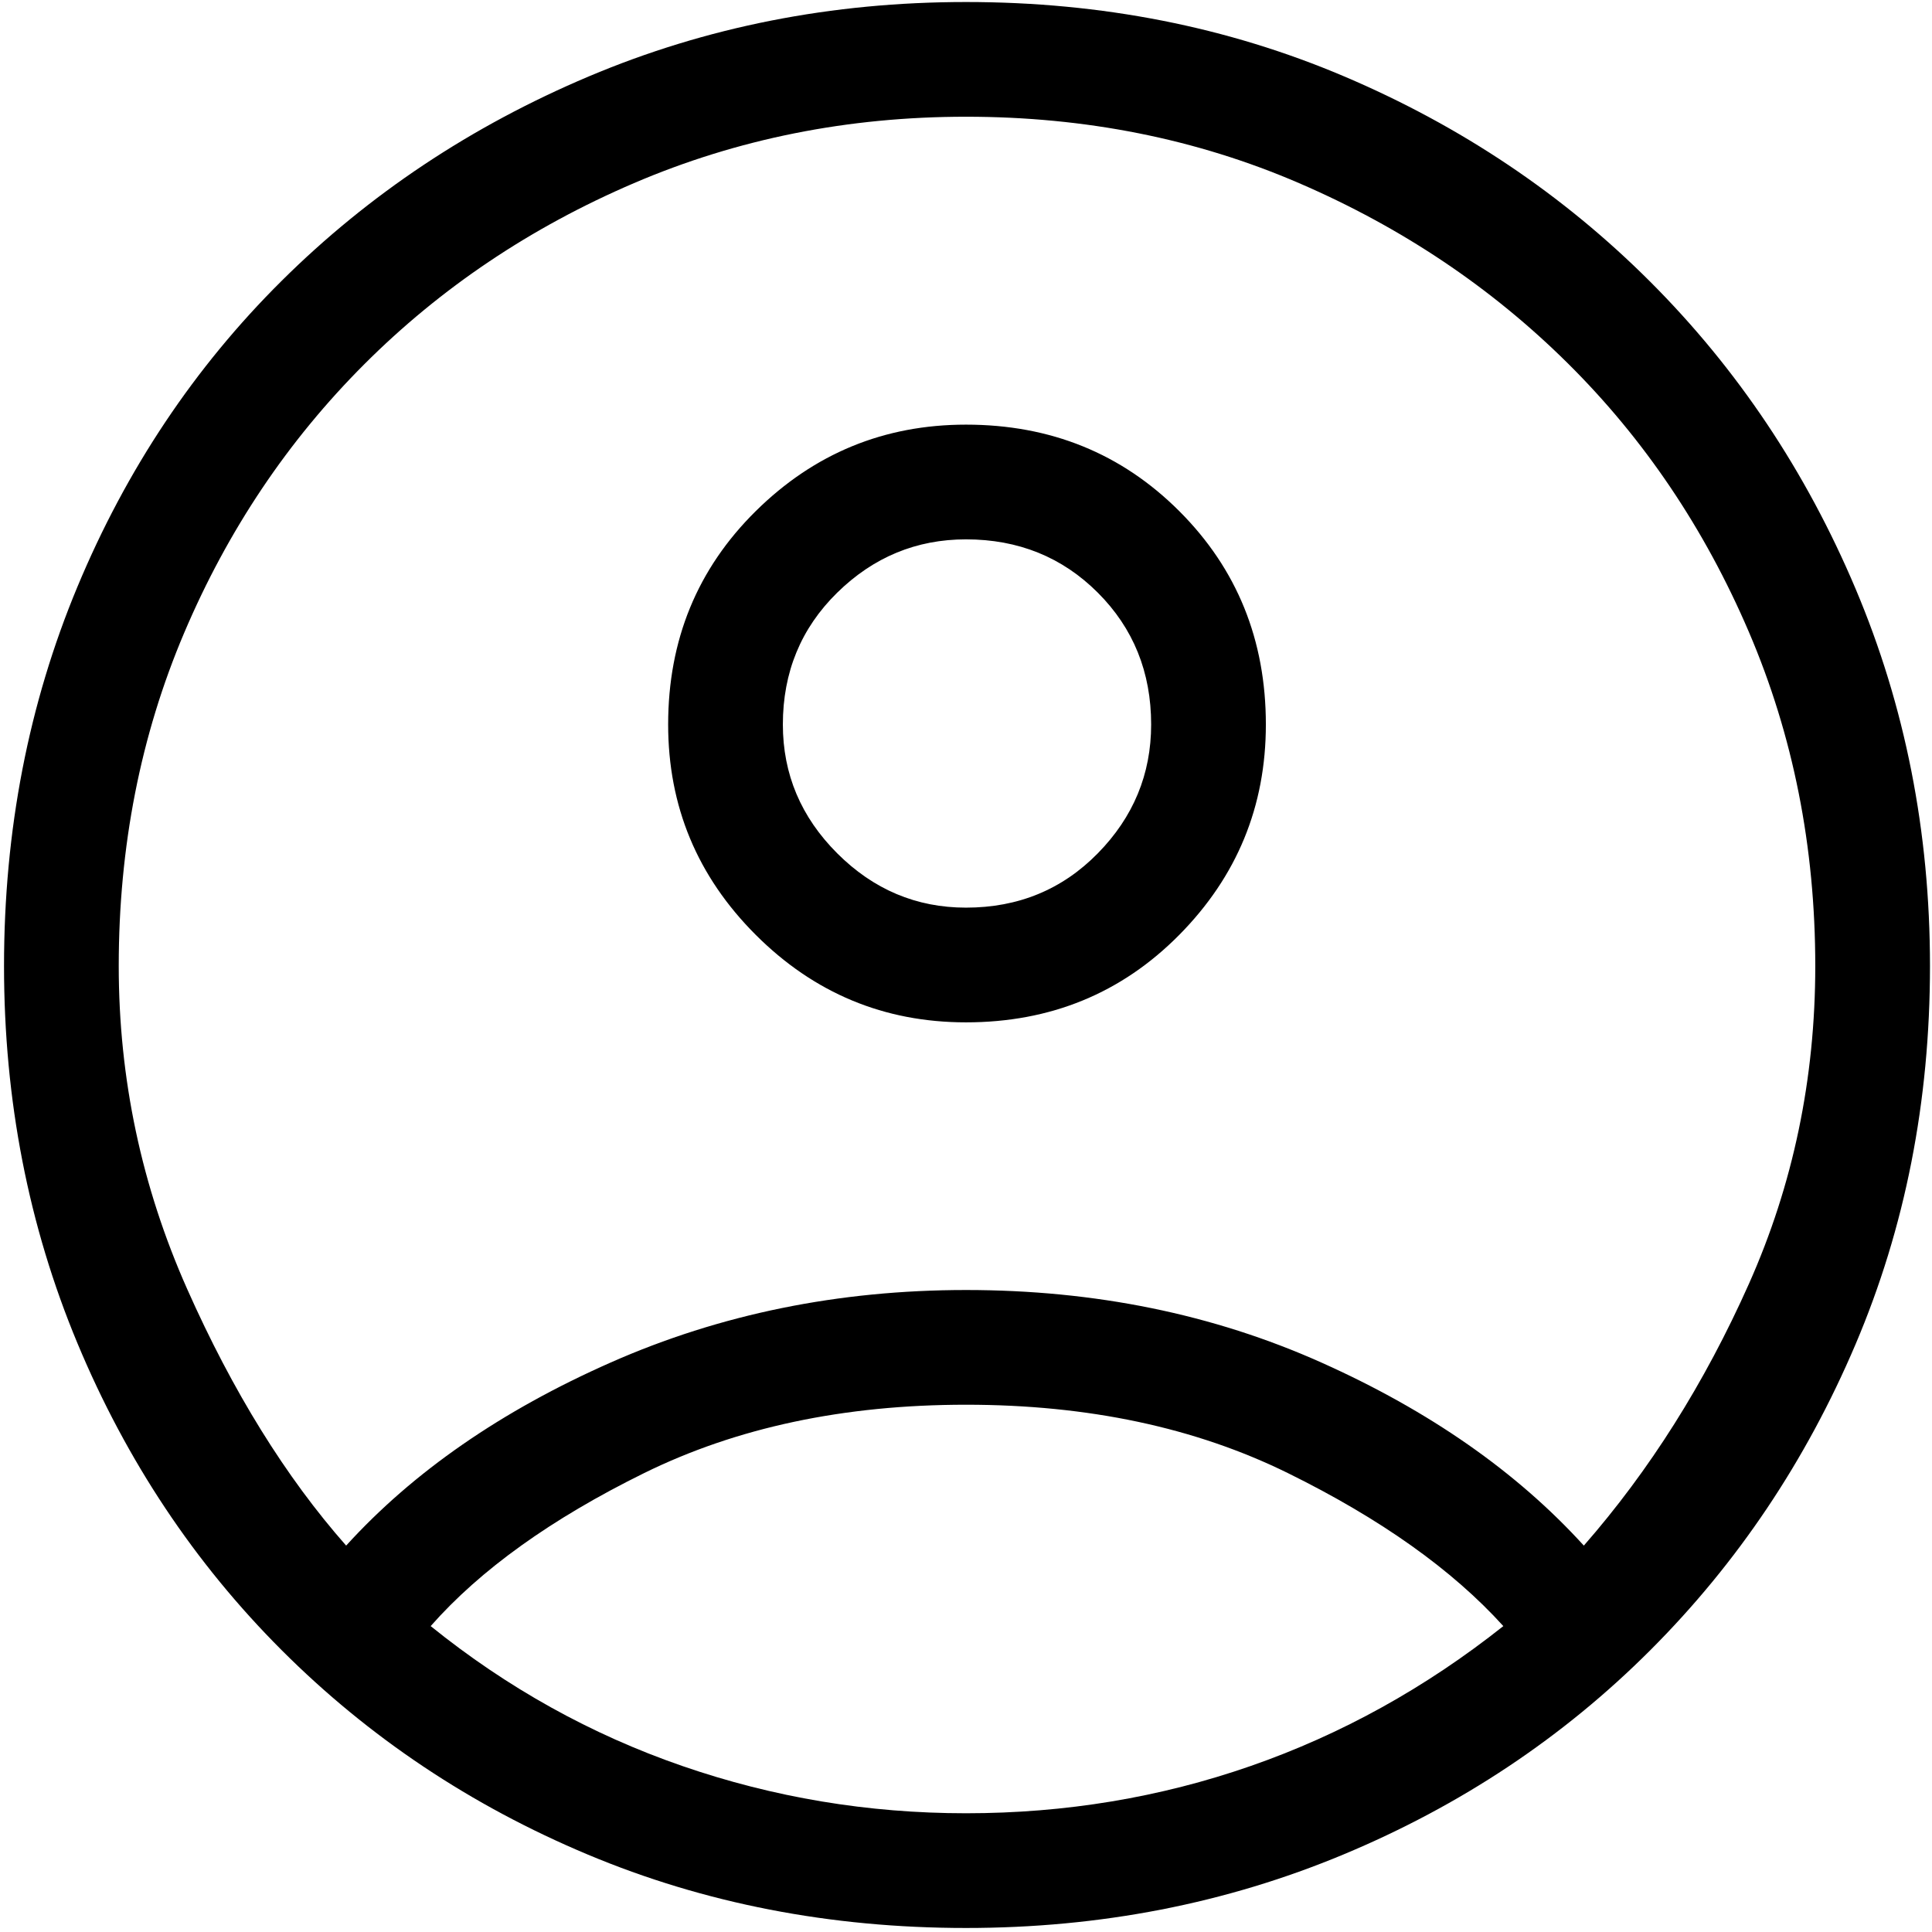 <svg xmlns="http://www.w3.org/2000/svg" height="48" width="48"><path d="M24 22.55Q25.95 22.55 27.275 21.2Q28.6 19.85 28.6 18Q28.6 16.05 27.275 14.725Q25.95 13.4 24 13.4Q22.15 13.4 20.8 14.725Q19.45 16.05 19.45 18Q19.45 19.85 20.8 21.2Q22.15 22.55 24 22.55ZM24 25.4Q20.95 25.4 18.775 23.225Q16.6 21.05 16.6 18Q16.6 14.85 18.775 12.7Q20.95 10.55 24 10.55Q27.15 10.55 29.3 12.7Q31.45 14.85 31.45 18Q31.45 21.05 29.3 23.225Q27.15 25.4 24 25.4ZM24 47.9Q18.95 47.9 14.6 46.075Q10.25 44.25 7 41Q3.75 37.75 1.925 33.375Q0.1 29 0.1 24Q0.1 18.95 1.925 14.575Q3.75 10.2 7 6.975Q10.25 3.75 14.625 1.9Q19 0.05 24 0.05Q29.05 0.05 33.4 1.9Q37.75 3.75 41 7Q44.25 10.25 46.1 14.625Q47.95 19 47.95 24Q47.95 29.05 46.1 33.4Q44.25 37.75 41 41Q37.75 44.25 33.375 46.075Q29 47.9 24 47.9ZM24 45.05Q27.7 45.05 31.075 43.875Q34.45 42.7 37.35 40.4Q35.45 38.3 32 36.6Q28.55 34.9 24 34.9Q19.45 34.9 16 36.6Q12.55 38.3 10.7 40.4Q13.55 42.7 16.95 43.875Q20.35 45.05 24 45.05ZM8.6 38.4Q11.1 35.65 15.175 33.85Q19.25 32.05 24 32.05Q28.8 32.05 32.825 33.85Q36.85 35.65 39.35 38.4Q41.8 35.6 43.45 31.9Q45.1 28.2 45.1 24Q45.1 19.55 43.45 15.7Q41.8 11.85 38.95 9.025Q36.1 6.2 32.275 4.55Q28.45 2.9 24 2.9Q19.6 2.9 15.75 4.55Q11.9 6.2 9.05 9.05Q6.2 11.9 4.575 15.725Q2.95 19.55 2.95 24Q2.95 28.2 4.65 32.025Q6.35 35.85 8.6 38.4Z"/></svg>